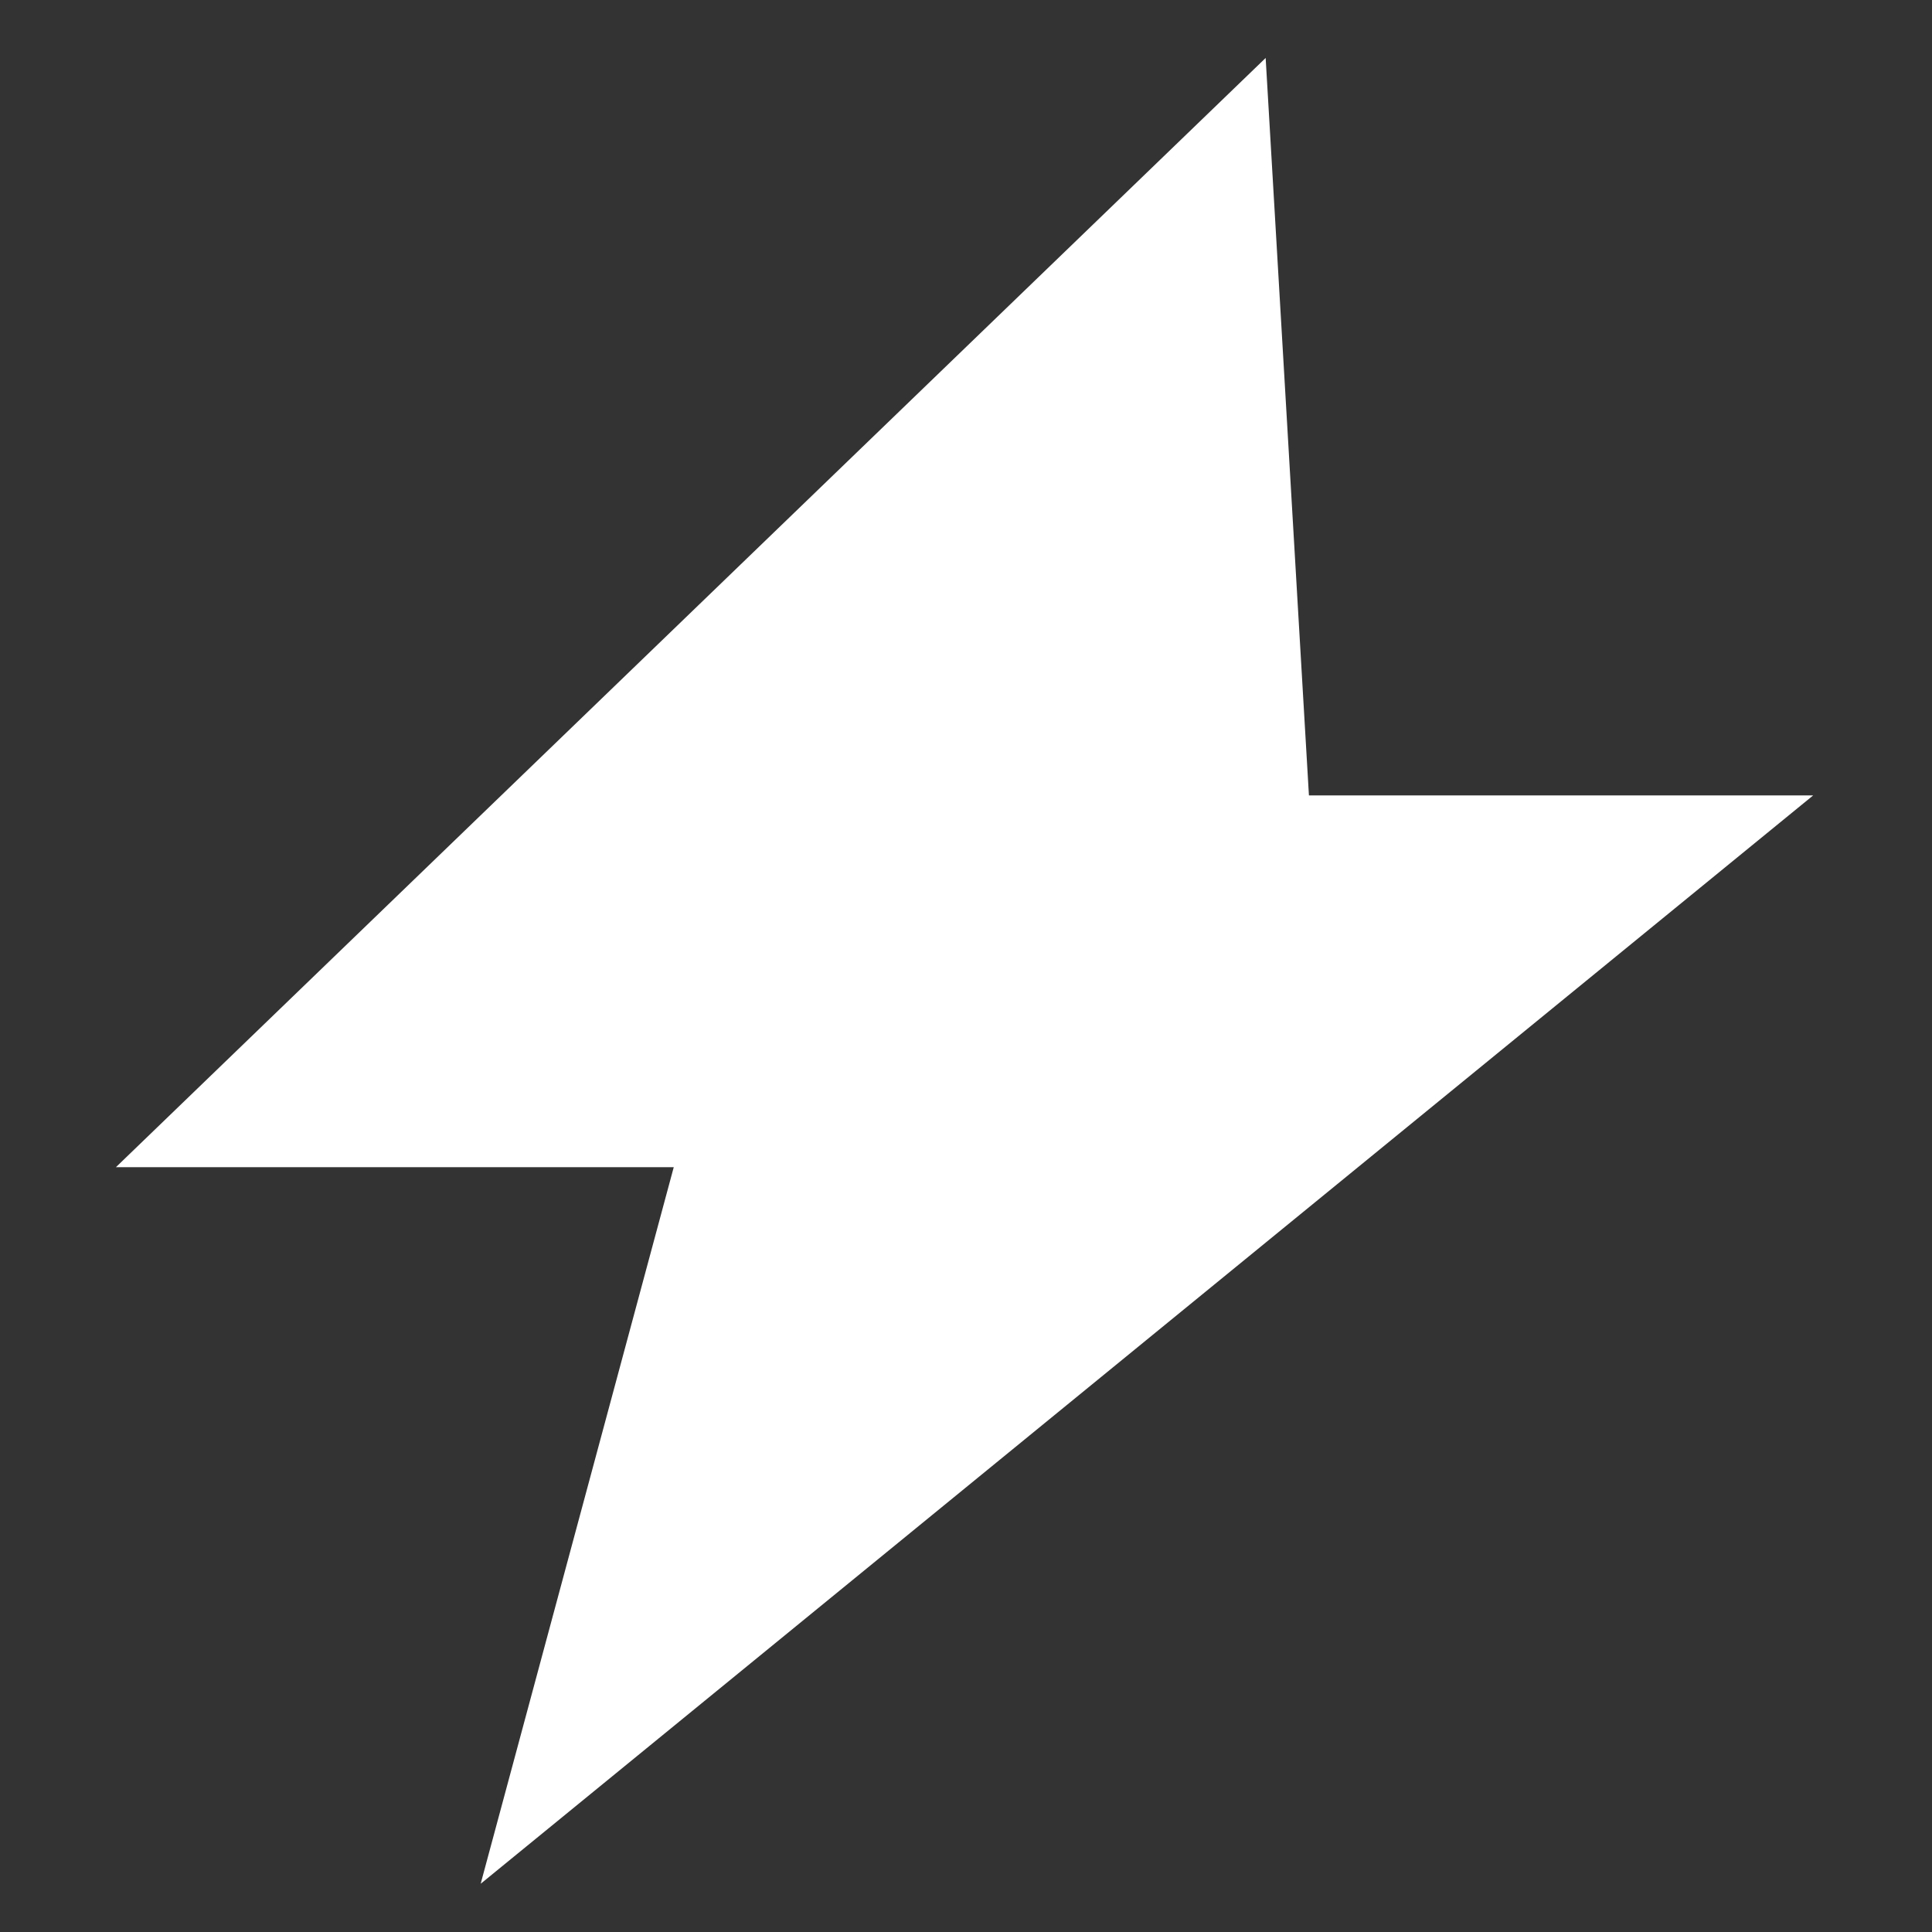 <svg width="30" height="30" viewBox="0 0 30 30" fill="none" xmlns="http://www.w3.org/2000/svg">
<rect x="0" y="0" width="30" height="30" fill="#333333" stroke="none"/>
<path d="M19.653 0.9L20.325 12.351H28.155L7.486 29.233L7.464 29.25L10.462 18.124H1.8L19.653 0.9Z" fill="white"/>
</svg>
